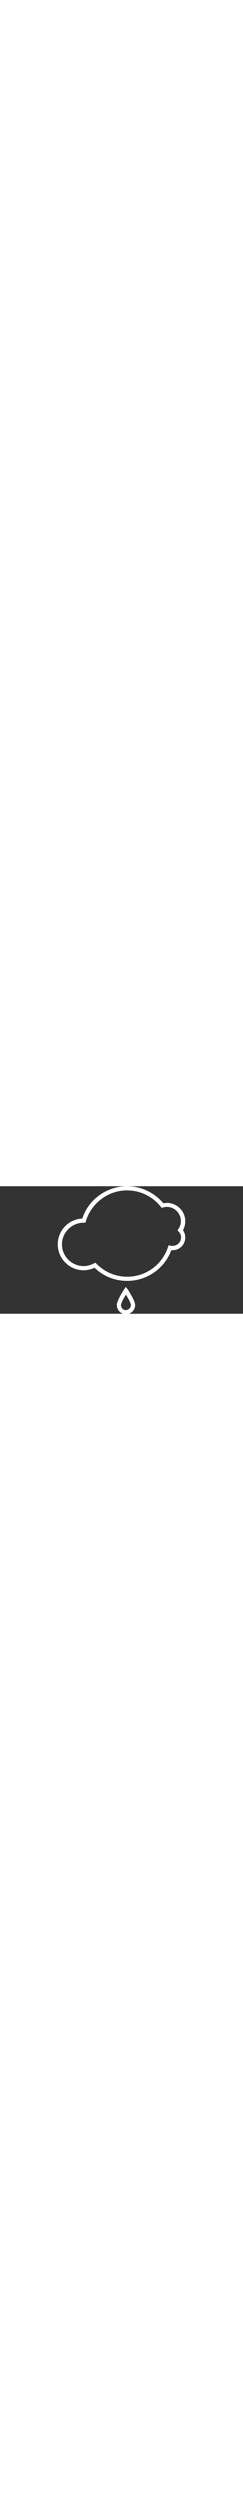 <?xml version="1.0" encoding="utf-8"?>
<!-- Generator: Adobe Illustrator 17.1.0, SVG Export Plug-In . SVG Version: 6.00 Build 0)  -->
<!DOCTYPE svg PUBLIC "-//W3C//DTD SVG 1.1//EN" "http://www.w3.org/Graphics/SVG/1.1/DTD/svg11.dtd">
<svg version="1.1" id="Layer_1" xmlns="http://www.w3.org/2000/svg" xmlns:xlink="http://www.w3.org/1999/xlink" x="0px" y="0px"
	 viewBox="0 0 980 513" width="50px" enable-background="new 0 0 980 513" xml:space="preserve">
<rect x="0" y="0" width="980" height="513" fill="#333333" stroke="none"/>
<g>
	<path fill="#FFFFFF" d="M507.2,405.1l-6.7,10.1c-5,7.5-29.4,45.3-29.4,62.9c0,20.1,16.8,36.9,36.9,36.9s36.9-16.8,36.9-36.9
		c0-17.6-25.2-55.4-29.4-62.9L507.2,405.1z M507.2,498.2c-10.9,0-19.3-9.2-19.3-20.1c0-7.5,10.1-26.8,20.1-41.9
		c10.1,15.9,20.1,35.2,20.1,41.9C527.3,489,518.1,498.2,507.2,498.2z"/>
	<path fill="#FFFFFF" d="M747.1,140.9c0-41.1-33.6-73.8-73.8-73.8c-5,0-9.2,0.8-14.3,1.7C622.1,25.2,569.3,0,512.2,0
		c-81.4,0-155.2,52.8-180.3,130c-55.4,2.5-99,47.8-99,104c0,57,47,104,104,104c15.1,0,30.2-3.4,44.5-10.1
		c35.2,34.4,82.2,52.8,131.7,52.8c79.7,0,150.1-49.5,177.8-123.3c1.7,0,3.4,0,5,0c28.5,0,51.2-22.6,51.2-51.2
		c0-10.1-3.4-21-9.2-29.4C743.7,166.1,747.1,153.5,747.1,140.9z M721.1,182.9c5.9,6.7,9.2,14.3,9.2,22.6c0,19.3-15.1,34.4-34.4,34.4
		c-2.5,0-5,0-8.4-0.8l-7.5-1.7l-2.5,7.5C654,316.2,587.7,364,513.1,364c-47,0-90.6-18.5-124.1-52l-4.2-4.2l-5.9,2.5
		c-12.6,6.7-26.8,10.9-41.9,10.9c-47.8,0-87.2-39.4-87.2-87.2s39.4-87.2,87.2-87.2l0,0h7.5l1.7-5.9c21.8-73,89.7-124.1,166.1-124.1
		c53.7,0,103.2,24.3,136.7,66.3l3.4,4.2l5-1.7c5-1.7,10.1-2.5,15.1-2.5c31.9,0,57,26,57,57c0,11.7-3.4,22.6-10.1,31.9l-3.4,5.9
		L721.1,182.9z"/>
</g>
</svg>
